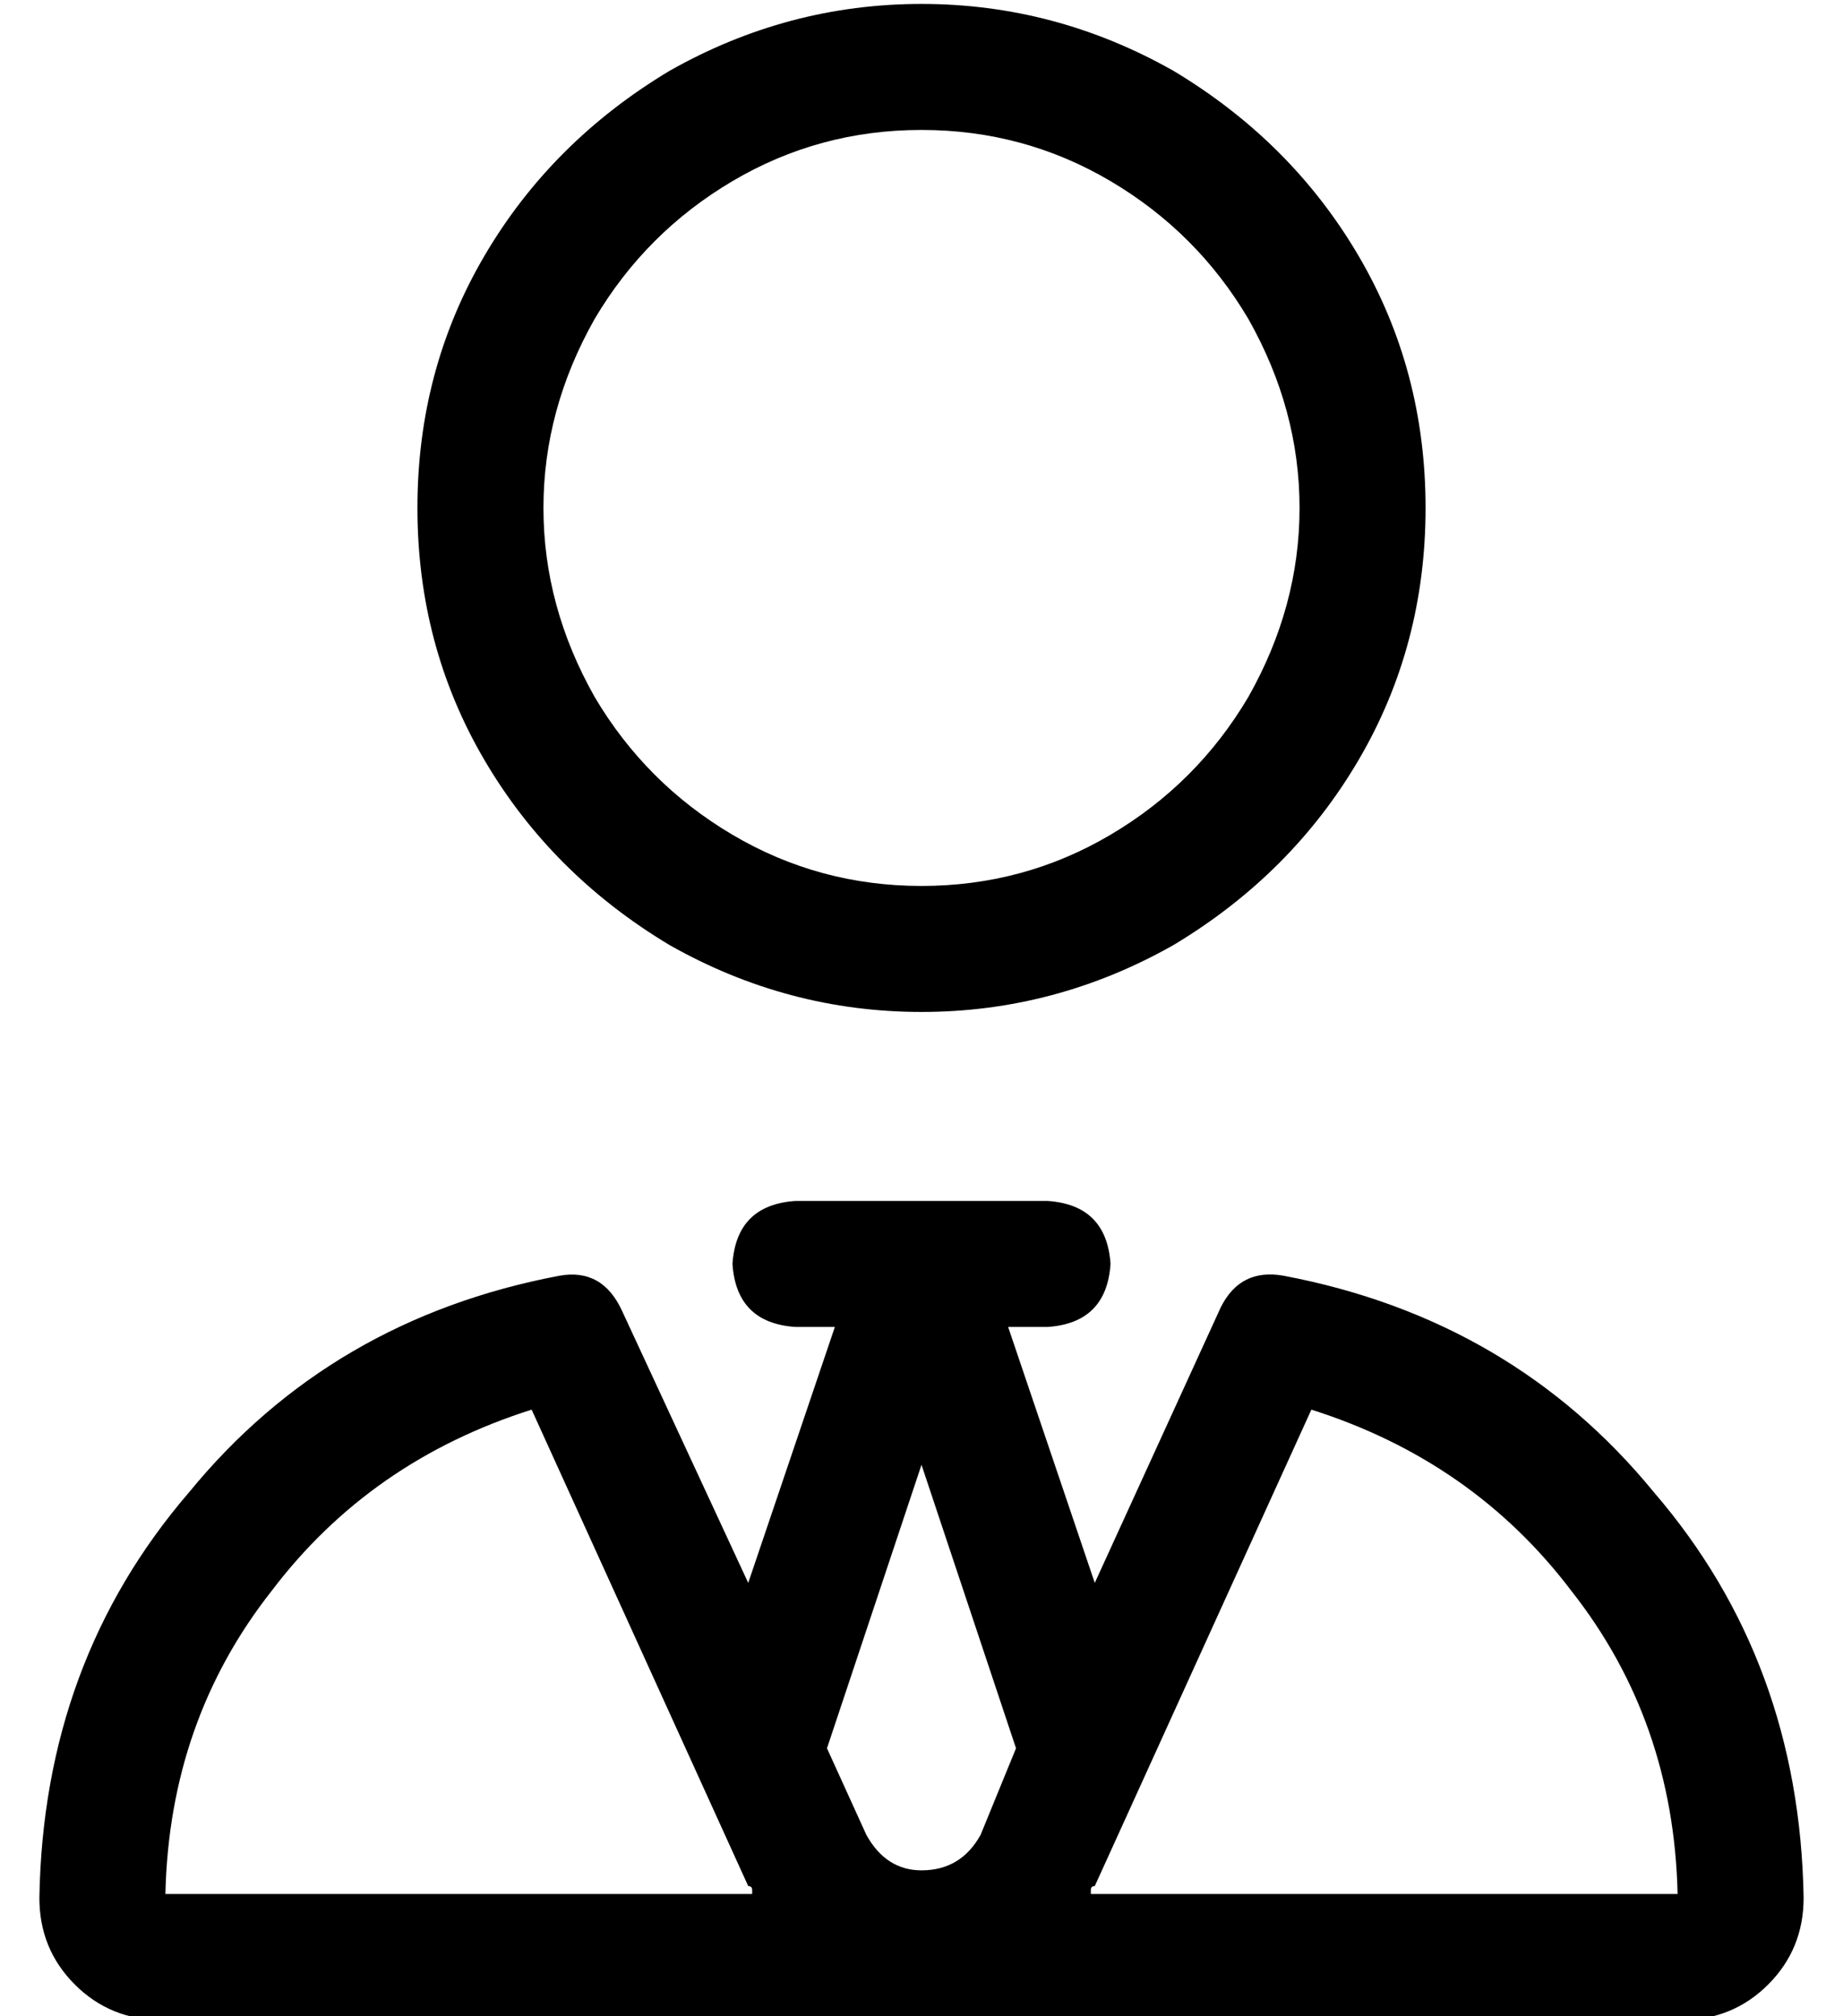 <?xml version="1.0" standalone="no"?>
<!DOCTYPE svg PUBLIC "-//W3C//DTD SVG 1.1//EN" "http://www.w3.org/Graphics/SVG/1.1/DTD/svg11.dtd" >
<svg xmlns="http://www.w3.org/2000/svg" xmlns:xlink="http://www.w3.org/1999/xlink" version="1.1" viewBox="-10 -40 468 512">
   <path fill="currentColor"
d="M224 -7q26 0 48 13v0v0q22 13 35 35q13 23 13 48t-13 48q-13 22 -35 35t-48 13t-48 -13t-35 -35q-13 -23 -13 -48t13 -48q13 -22 35 -35t48 -13v0zM96 89q0 35 17 64v0v0q17 29 47 47q30 17 64 17t64 -17q30 -18 47 -47t17 -64t-17 -64t-47 -47q-30 -17 -64 -17t-64 17
q-30 18 -47 47t-17 64v0zM192 265q-15 1 -16 16q1 15 16 16h10v0l-22 65v0l-32 -69v0q-5 -11 -16 -9q-58 11 -94 55q-37 43 -38 103q0 13 9 22t22 9h386v0q13 0 22 -9t9 -22q-1 -60 -38 -103q-36 -44 -94 -55q-11 -2 -16 8l-32 70v0l-22 -65v0h10v0q15 -1 16 -16
q-1 -15 -16 -16h-32h-32zM210 426l-10 -22l10 22l-10 -22l24 -72v0l24 72v0l-9 22v0q-5 9 -15 9q-9 0 -14 -9v0zM180 439q1 0 1 1v0v0v1h-149v0q1 -44 27 -77q25 -33 66 -46l55 121v0zM416 441h-149h149h-149v-1q0 -1 1 -1l55 -121v0q41 13 66 46q26 33 27 77v0z" />
</svg>
